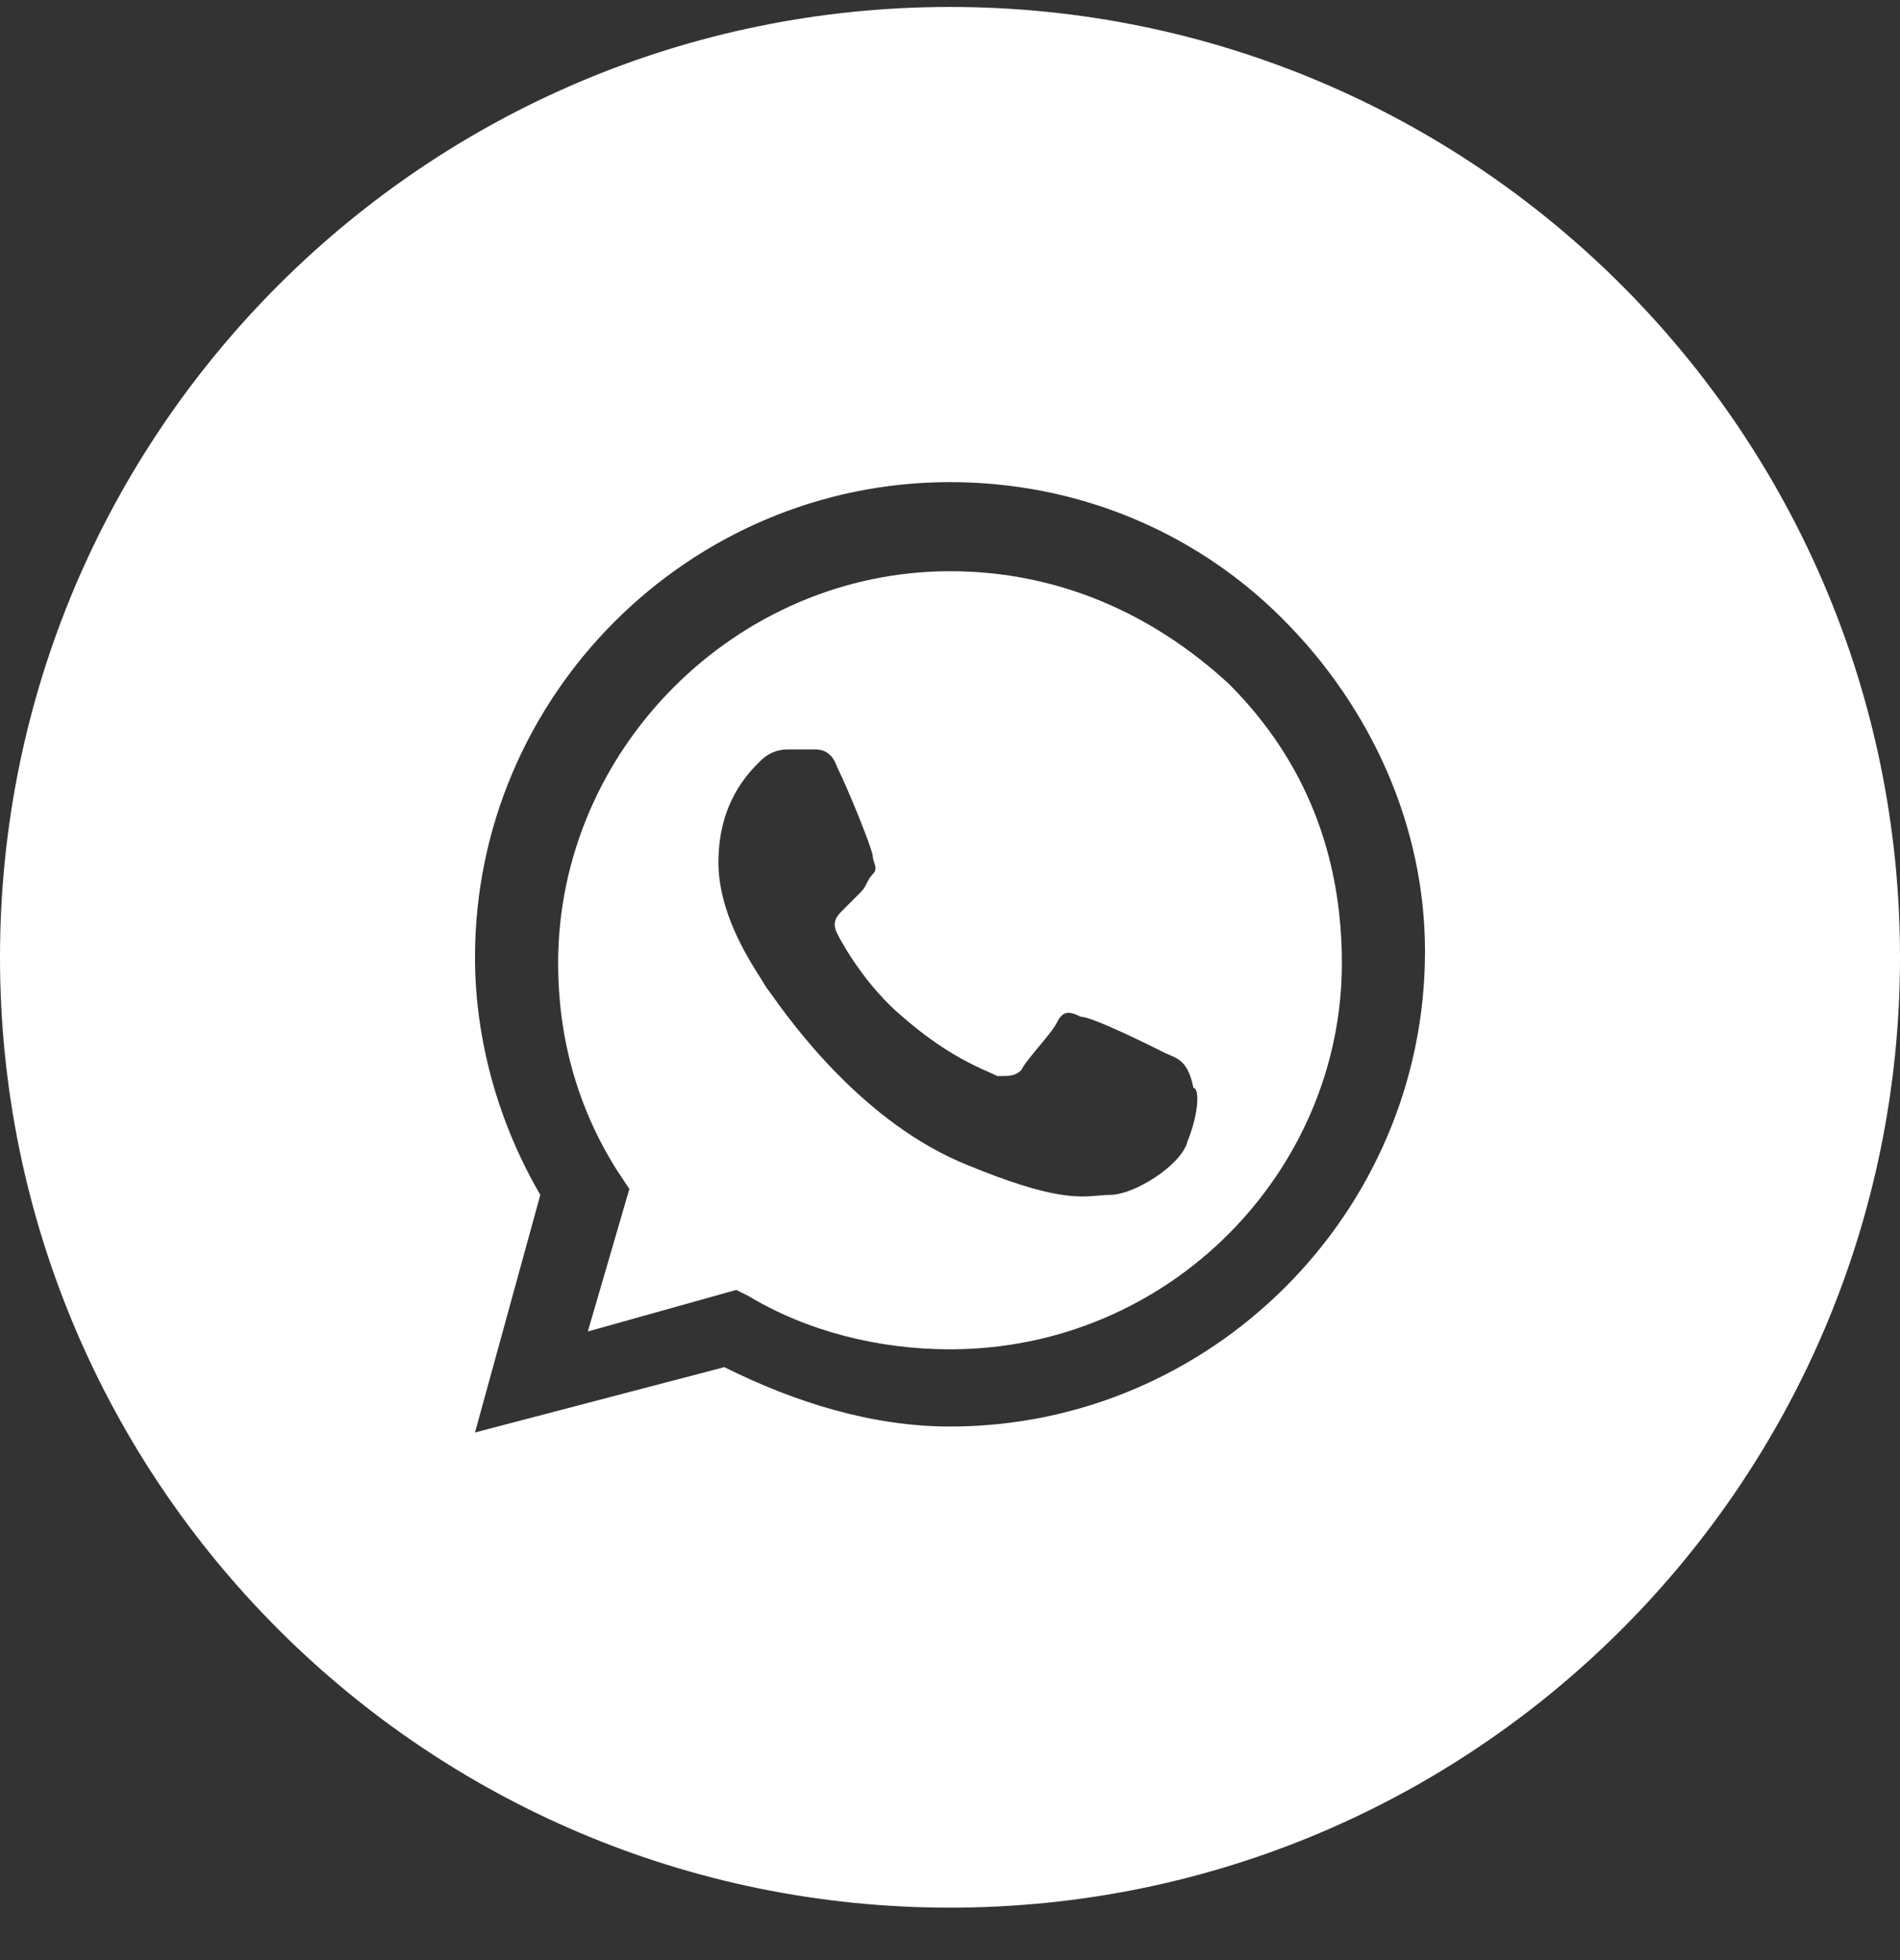 <svg width="32" height="33" viewBox="0 0 32 33" fill="none" xmlns="http://www.w3.org/2000/svg">
<rect x="0" y="0" width="32" height="33" fill="#333333" stroke="none"/>
<path fill-rule="evenodd" clip-rule="evenodd" d="M12.6 21.817C13.6 22.417 14.8 22.717 16 22.717C19.7 22.717 22.6 19.717 22.6 16.217C22.6 14.417 22 12.817 20.7 11.517C19.4 10.317 17.8 9.617 16 9.617C12.4 9.617 9.4 12.617 9.4 16.217C9.4 17.417 9.7 18.617 10.4 19.717L10.6 20.017L9.9 22.417L12.4 21.717L12.6 21.817ZM18.2 17.117C18.4 17.117 19.4 17.617 19.6 17.717C19.631 17.733 19.662 17.746 19.693 17.759C19.86 17.829 20.016 17.895 20.1 18.317C20.2 18.317 20.2 18.717 20 19.217C19.9 19.617 19.1 20.117 18.7 20.117C18.632 20.117 18.567 20.123 18.498 20.129C18.158 20.159 17.712 20.199 16.3 19.617C14.547 18.916 13.332 17.217 12.991 16.74C12.943 16.673 12.912 16.63 12.9 16.617C12.883 16.583 12.848 16.529 12.803 16.457C12.582 16.108 12.1 15.347 12.1 14.517C12.1 13.517 12.6 13.017 12.8 12.817C13 12.617 13.2 12.617 13.3 12.617H13.7C13.8 12.617 14 12.617 14.1 12.917C14.3 13.317 14.7 14.317 14.7 14.417C14.7 14.45 14.711 14.484 14.722 14.517C14.745 14.584 14.767 14.65 14.7 14.717C14.65 14.767 14.625 14.817 14.6 14.867C14.575 14.917 14.55 14.967 14.5 15.017L14.2 15.317C14.1 15.417 14 15.517 14.1 15.717C14.2 15.917 14.6 16.617 15.2 17.117C15.875 17.708 16.408 17.943 16.678 18.061C16.728 18.084 16.769 18.102 16.8 18.117C17 18.117 17.1 18.117 17.2 18.017C17.25 17.917 17.375 17.767 17.5 17.617C17.625 17.467 17.75 17.317 17.8 17.217C17.9 17.017 18 17.017 18.2 17.117Z" fill="white"/>
<path fill-rule="evenodd" clip-rule="evenodd" d="M0 16.117C0 7.281 7.163 0.117 16 0.117C24.837 0.117 32 7.281 32 16.117C32 24.954 24.837 32.117 16 32.117C7.163 32.117 0 24.954 0 16.117ZM16 8.117C18.1 8.117 20.1 8.917 21.6 10.417C23.1 11.917 24 13.917 24 16.017C24 20.417 20.4 24.017 16 24.017C14.7 24.017 13.4 23.617 12.2 23.017L8 24.117L9.1 20.117C8.4 18.917 8 17.517 8 16.117C8 11.717 11.6 8.117 16 8.117Z" fill="white"/>
</svg>
